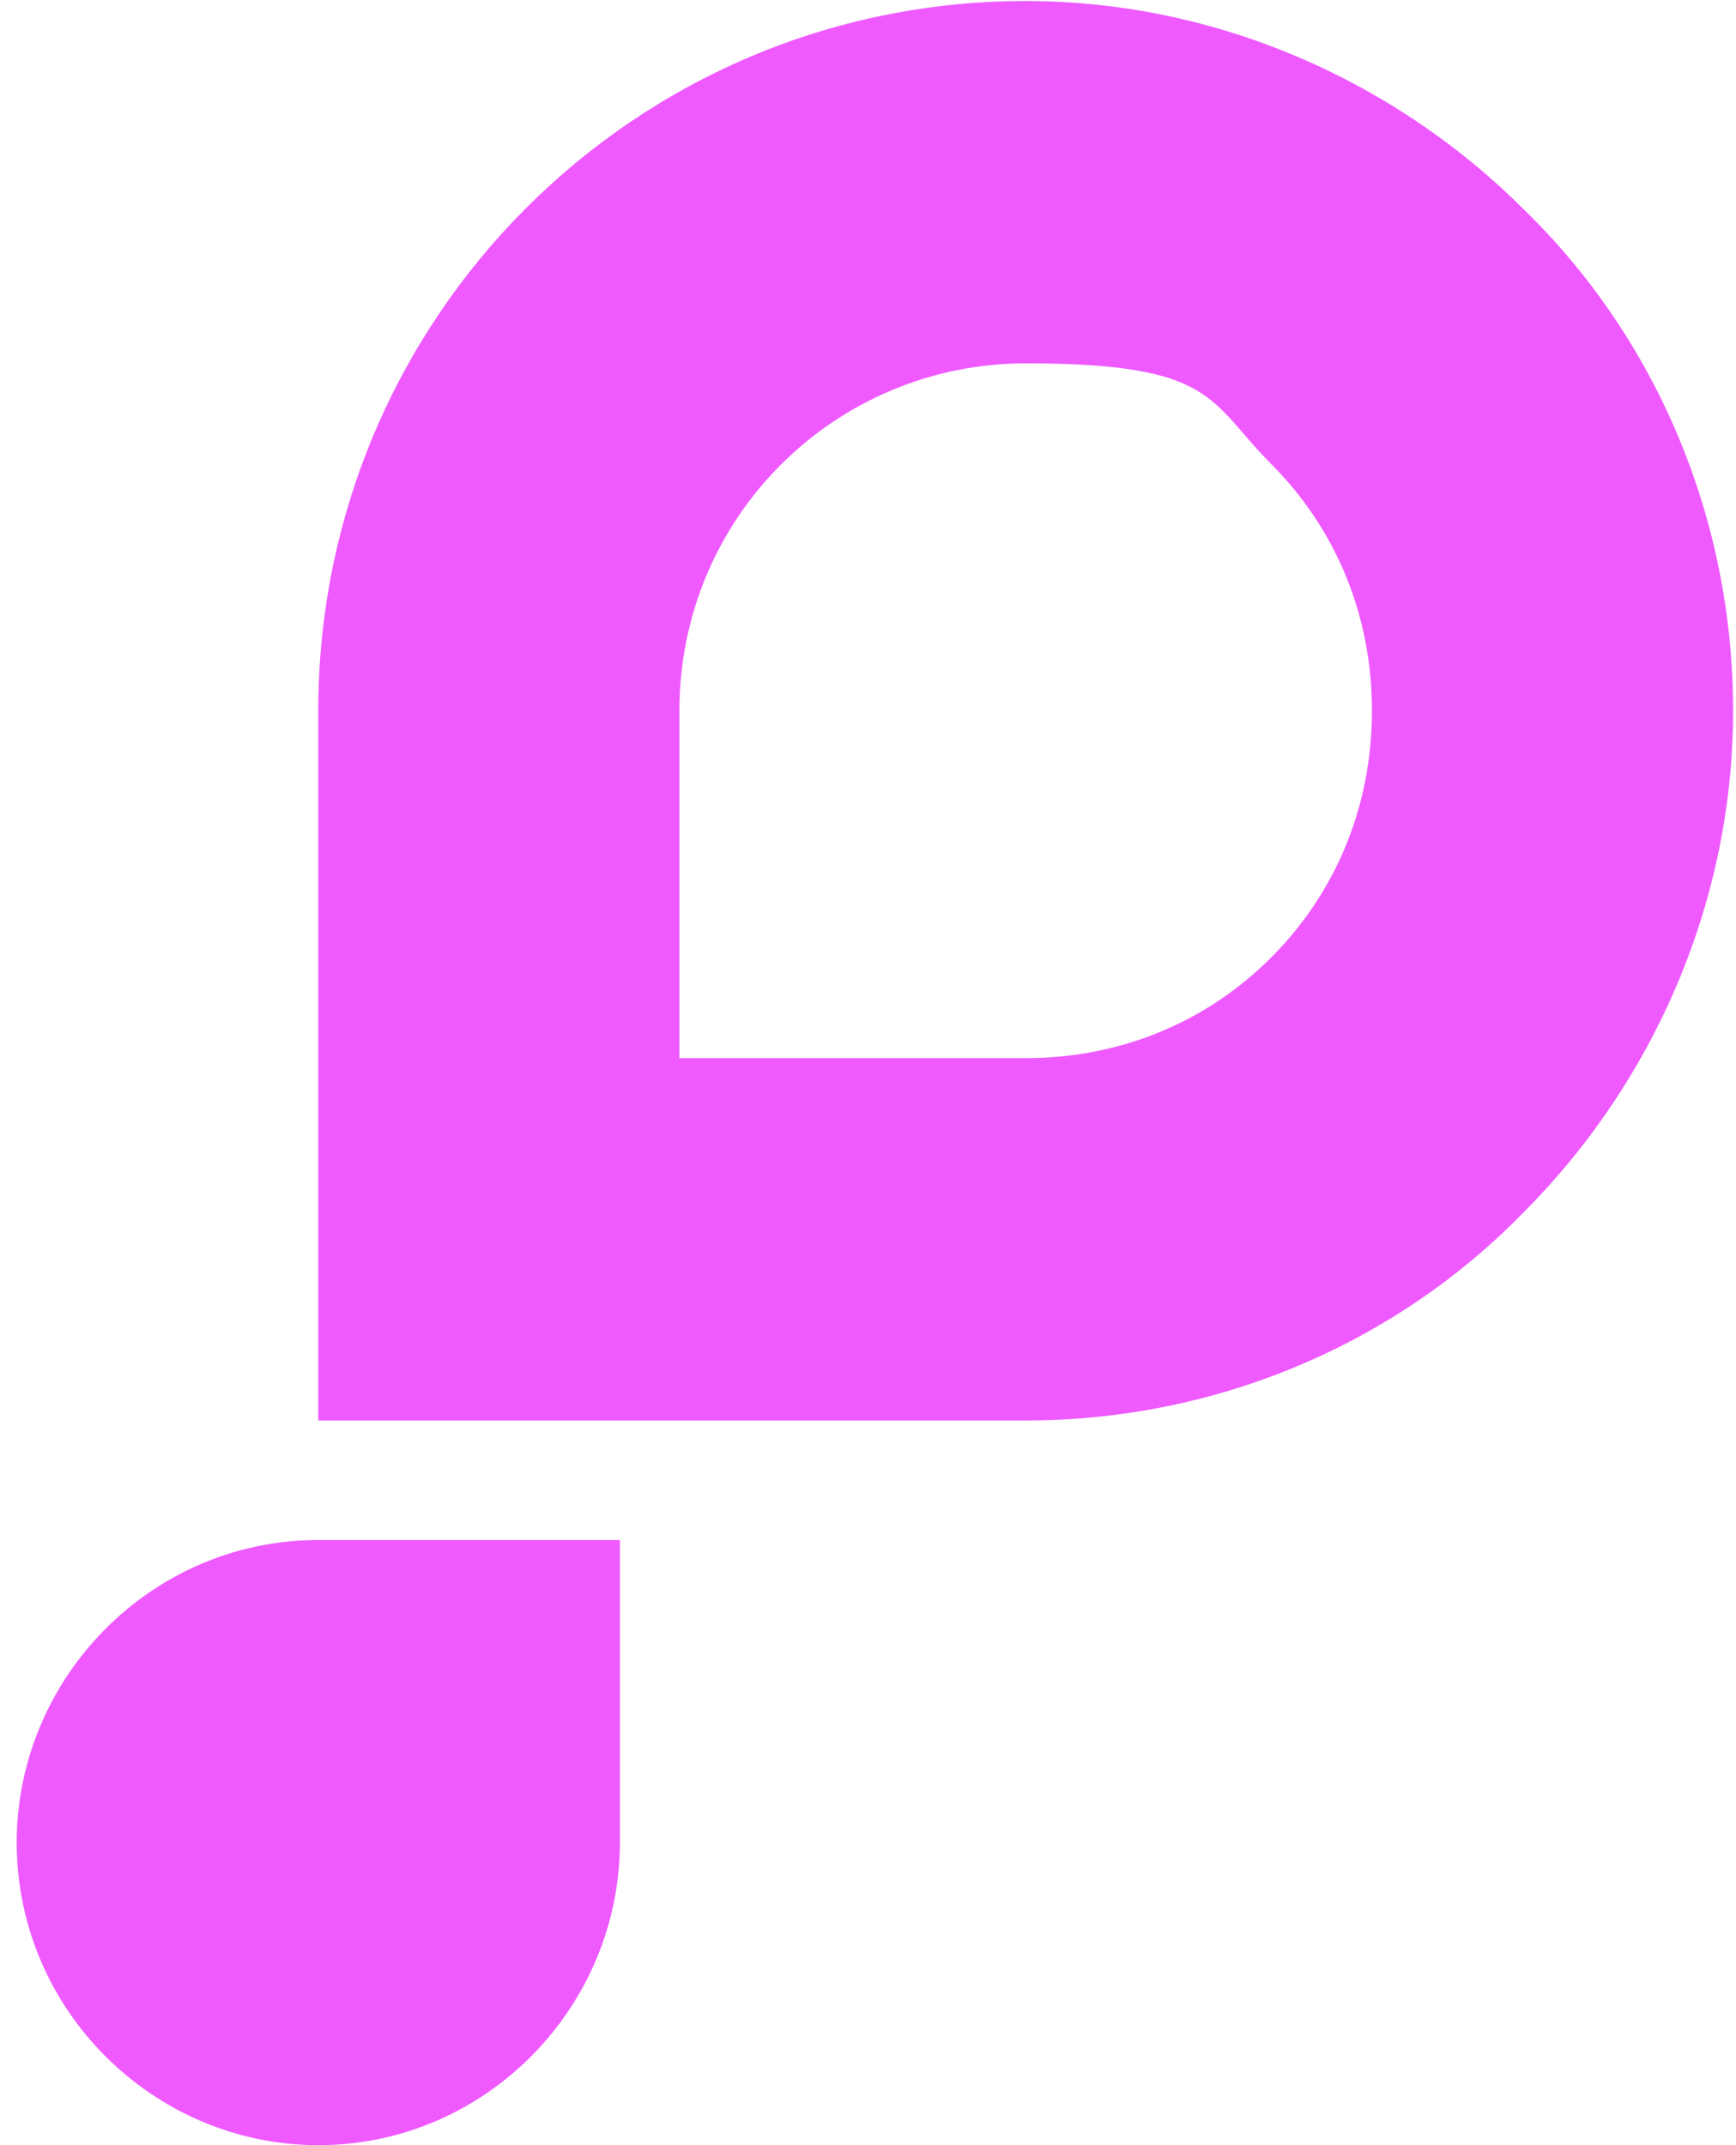 <svg width="51" height="63" viewBox="0 0 51 63" fill="none" xmlns="http://www.w3.org/2000/svg">
<path d="M44.789 6.173C41.07 2.443 35.82 0.03 30.132 0.03C18.647 0.03 9.35 9.354 9.35 20.873V41.717H30.132C35.82 41.717 41.07 39.413 44.789 35.574C48.508 31.844 50.915 26.578 50.915 20.873C50.915 15.169 48.618 9.903 44.789 6.173ZM37.351 28.114C35.492 29.979 32.976 31.076 30.132 31.076H19.96V20.873C19.96 15.169 24.554 10.671 30.132 10.671C35.711 10.671 35.492 11.768 37.351 13.633C39.211 15.498 40.305 18.021 40.305 20.873C40.305 23.726 39.211 26.249 37.351 28.114Z" fill="#EF5AFF"/>
<path d="M9.351 63C4.538 63 0.491 59.051 0.491 54.114C0.491 49.287 4.429 45.228 9.351 45.228H18.211L18.211 54.114C18.211 58.941 14.273 63 9.351 63Z" fill="#EF5AFF"/>
</svg>
